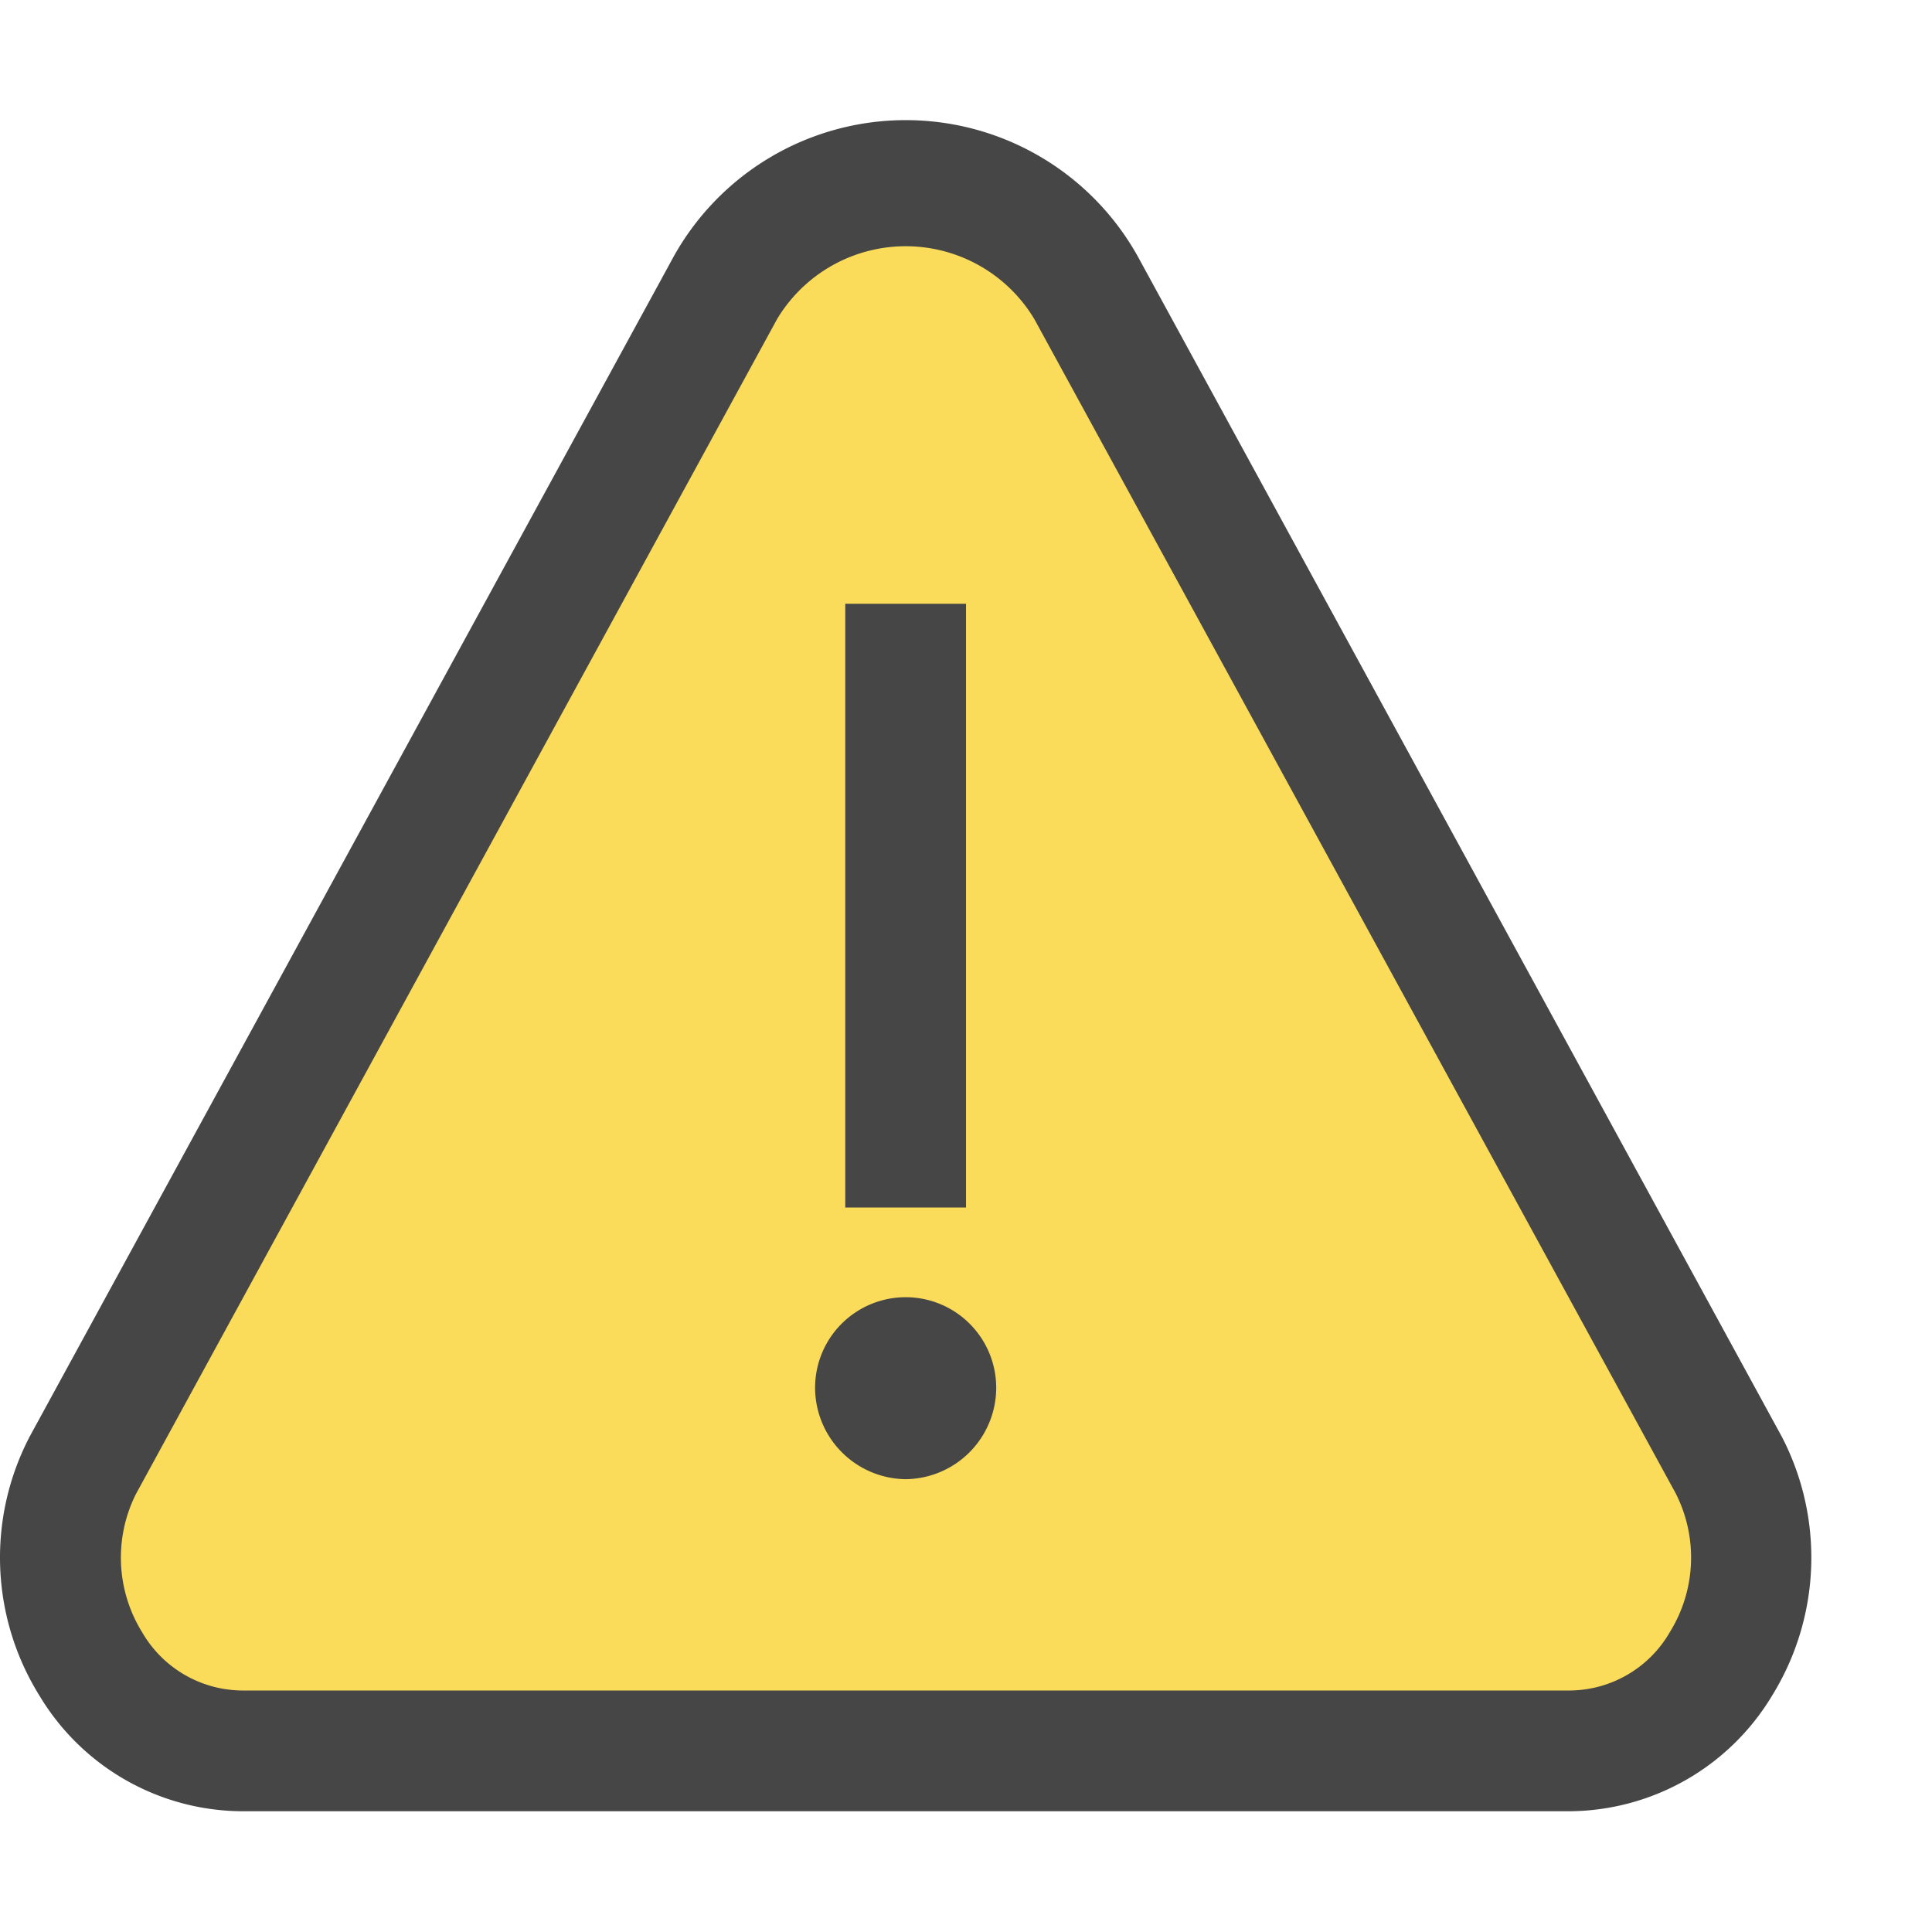 <?xml version="1.0" standalone="no"?><!DOCTYPE svg PUBLIC "-//W3C//DTD SVG 1.1//EN" "http://www.w3.org/Graphics/SVG/1.1/DTD/svg11.dtd"><svg t="1714967438633" class="icon" viewBox="0 0 1024 1024" version="1.1" xmlns="http://www.w3.org/2000/svg" p-id="19282" width="36" height="36" xmlns:xlink="http://www.w3.org/1999/xlink"><path d="M832.013 960H128.333a126.016 126.016 0 0 1-107.52-61.44 138.496 138.496 0 0 1-5.632-136.064l0.448-0.896 340.096-623.168a140.8 140.8 0 0 1 248.704 0l340.032 623.168a139.072 139.072 0 0 1-5.12 136.96A126.208 126.208 0 0 1 832.013 960z" fill="#464646" p-id="19283"></path><path d="M72.077 791.808a75.136 75.136 0 0 0 3.2 73.216 61.76 61.76 0 0 0 53.056 30.976H832.013a61.696 61.696 0 0 0 53.056-30.976 75.008 75.008 0 0 0 3.008-73.664l-339.84-622.208a79.488 79.488 0 0 0-136.384 0z" fill="#FADC5A" p-id="19284"></path><path d="M448.013 320h64v320H448.013zM480.013 784a48.576 48.576 0 0 1-48-48.448 48 48 0 0 1 96 0 48.512 48.512 0 0 1-48 48.448z" fill="#464646" p-id="19285"></path></svg>